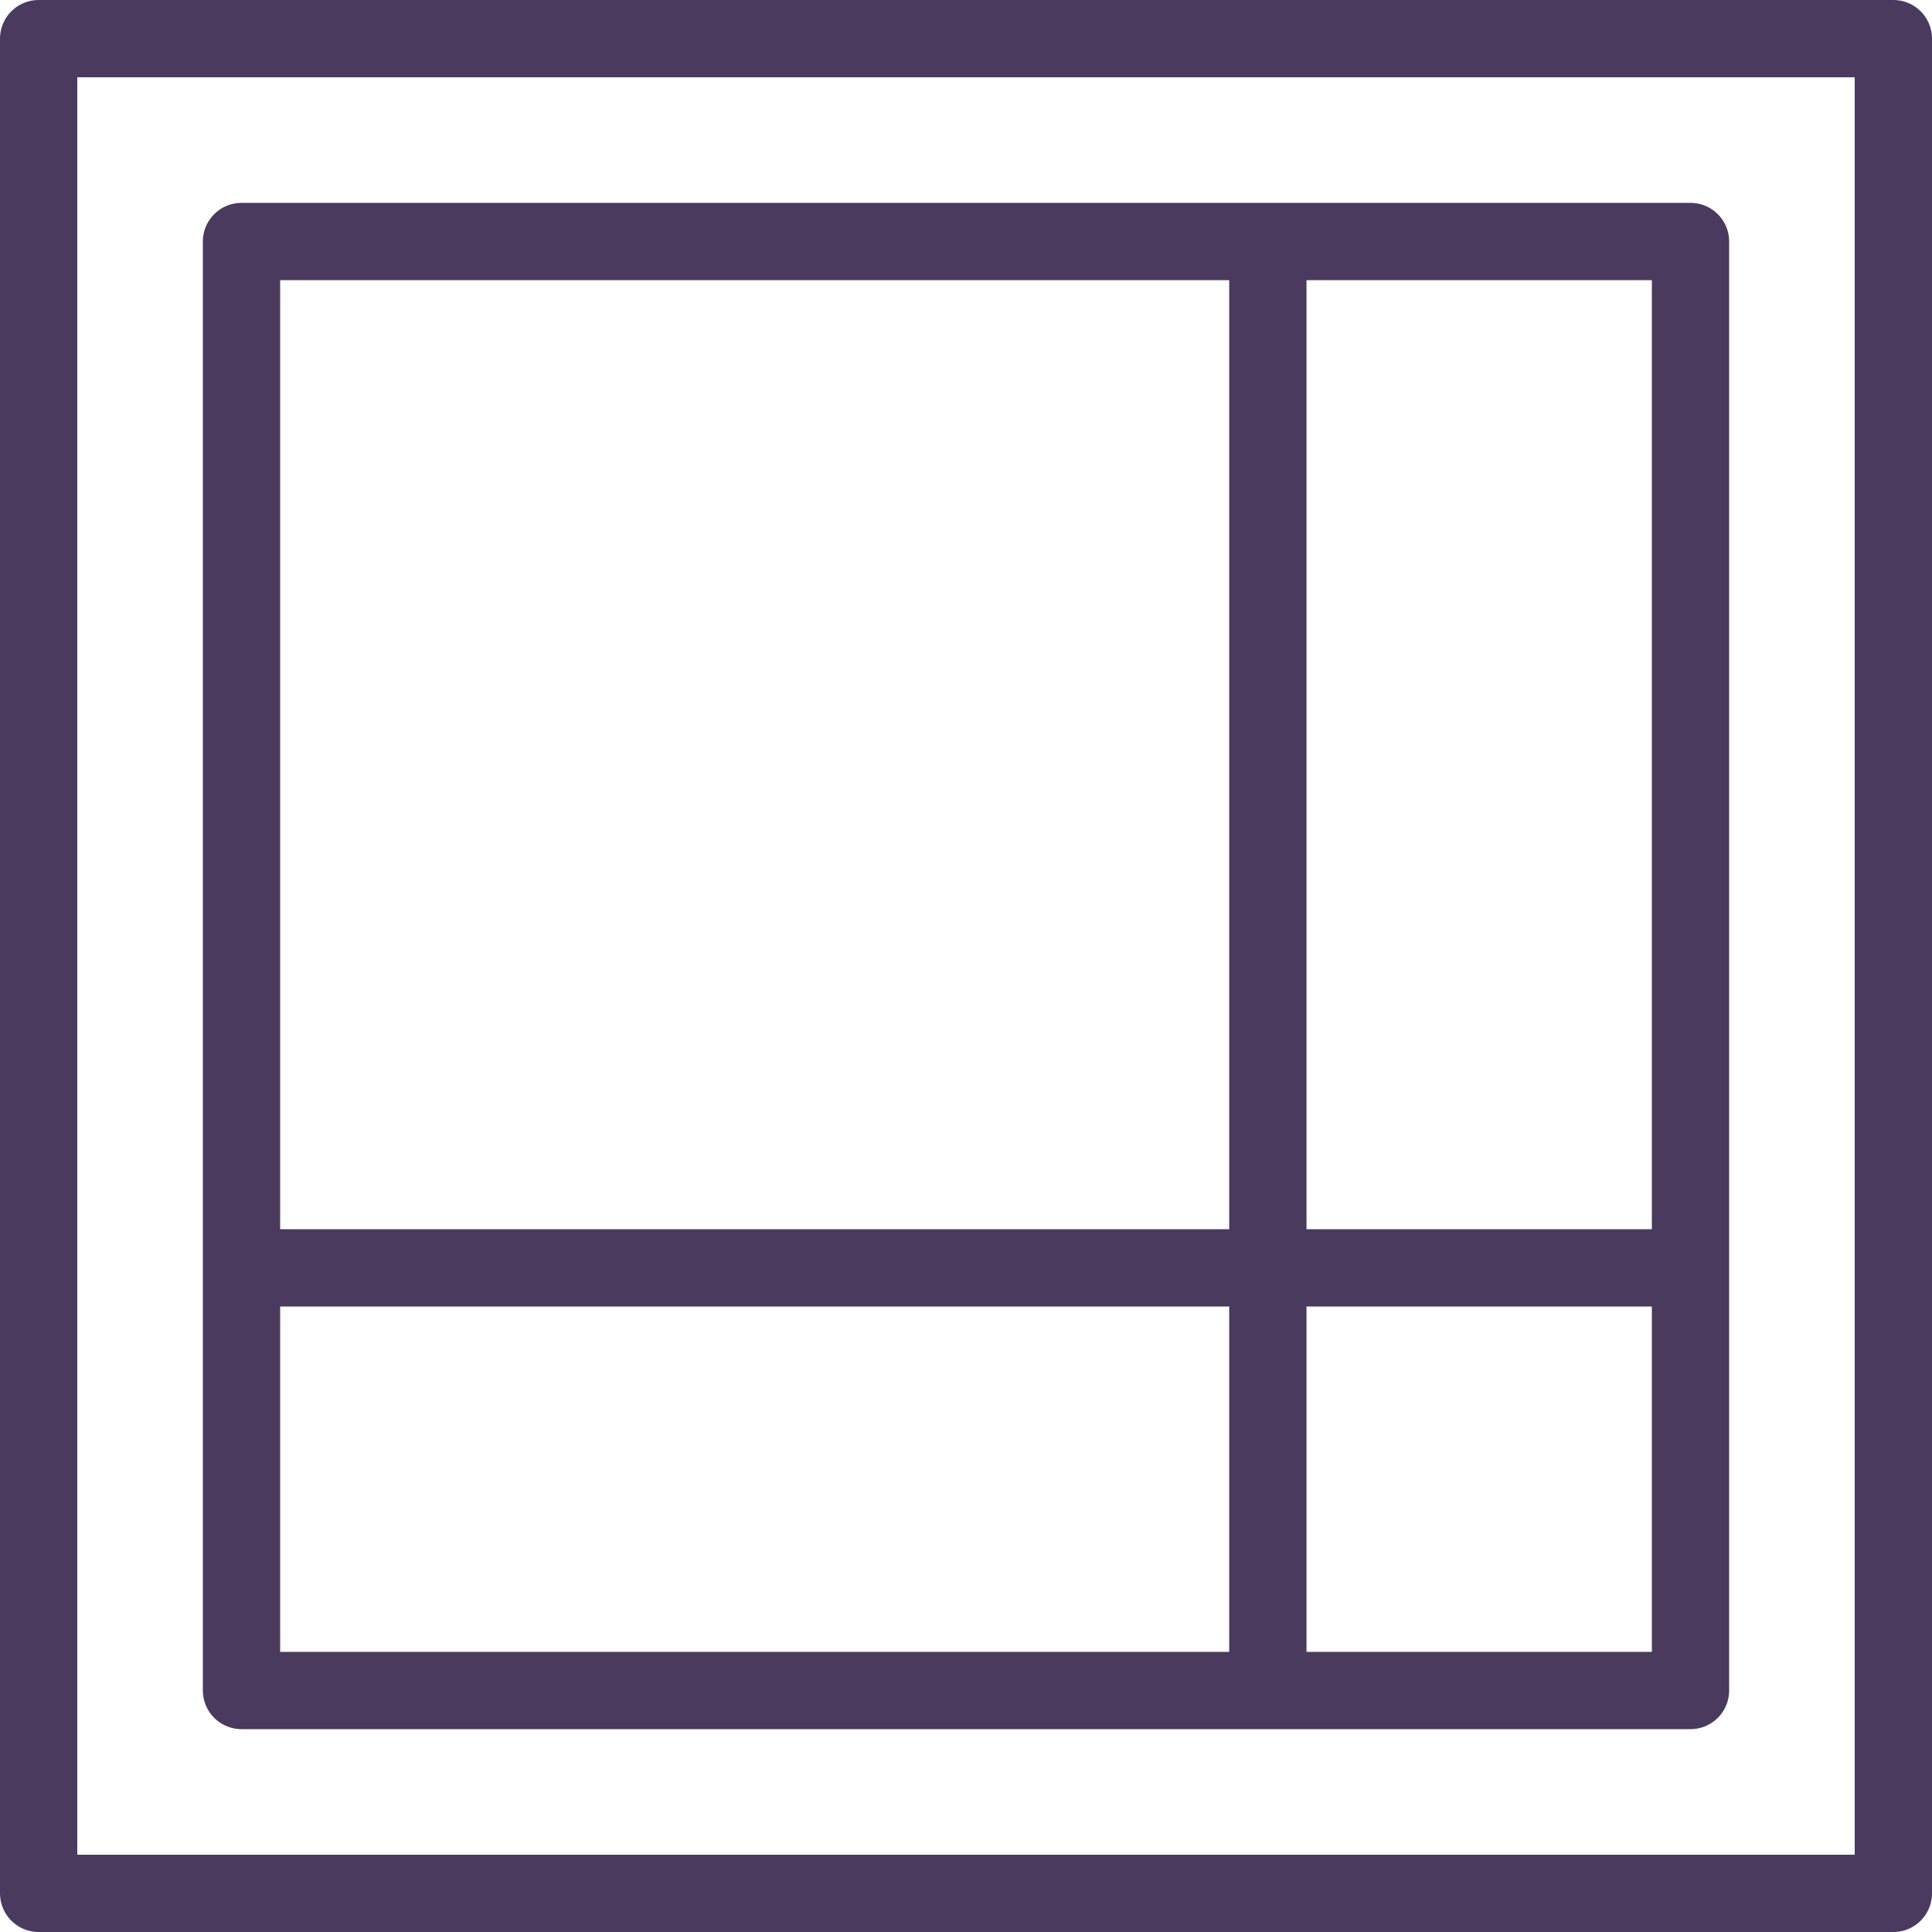 <svg width="50" height="50" viewBox="0 0 50 50" fill="none" xmlns="http://www.w3.org/2000/svg">
<path d="M1 49V1H49V49H1Z" stroke="#4A3A5E" stroke-width="2" stroke-linejoin="round"/>
<path d="M32.812 6.25H6.25V32.812M32.812 6.25H43.75V32.812M32.812 6.25V43.75M32.812 43.75H43.75V32.812M32.812 43.75H6.25V32.812M43.75 32.812H6.25" stroke="#4A3A5E" stroke-width="2" stroke-linejoin="round"/>
</svg>
